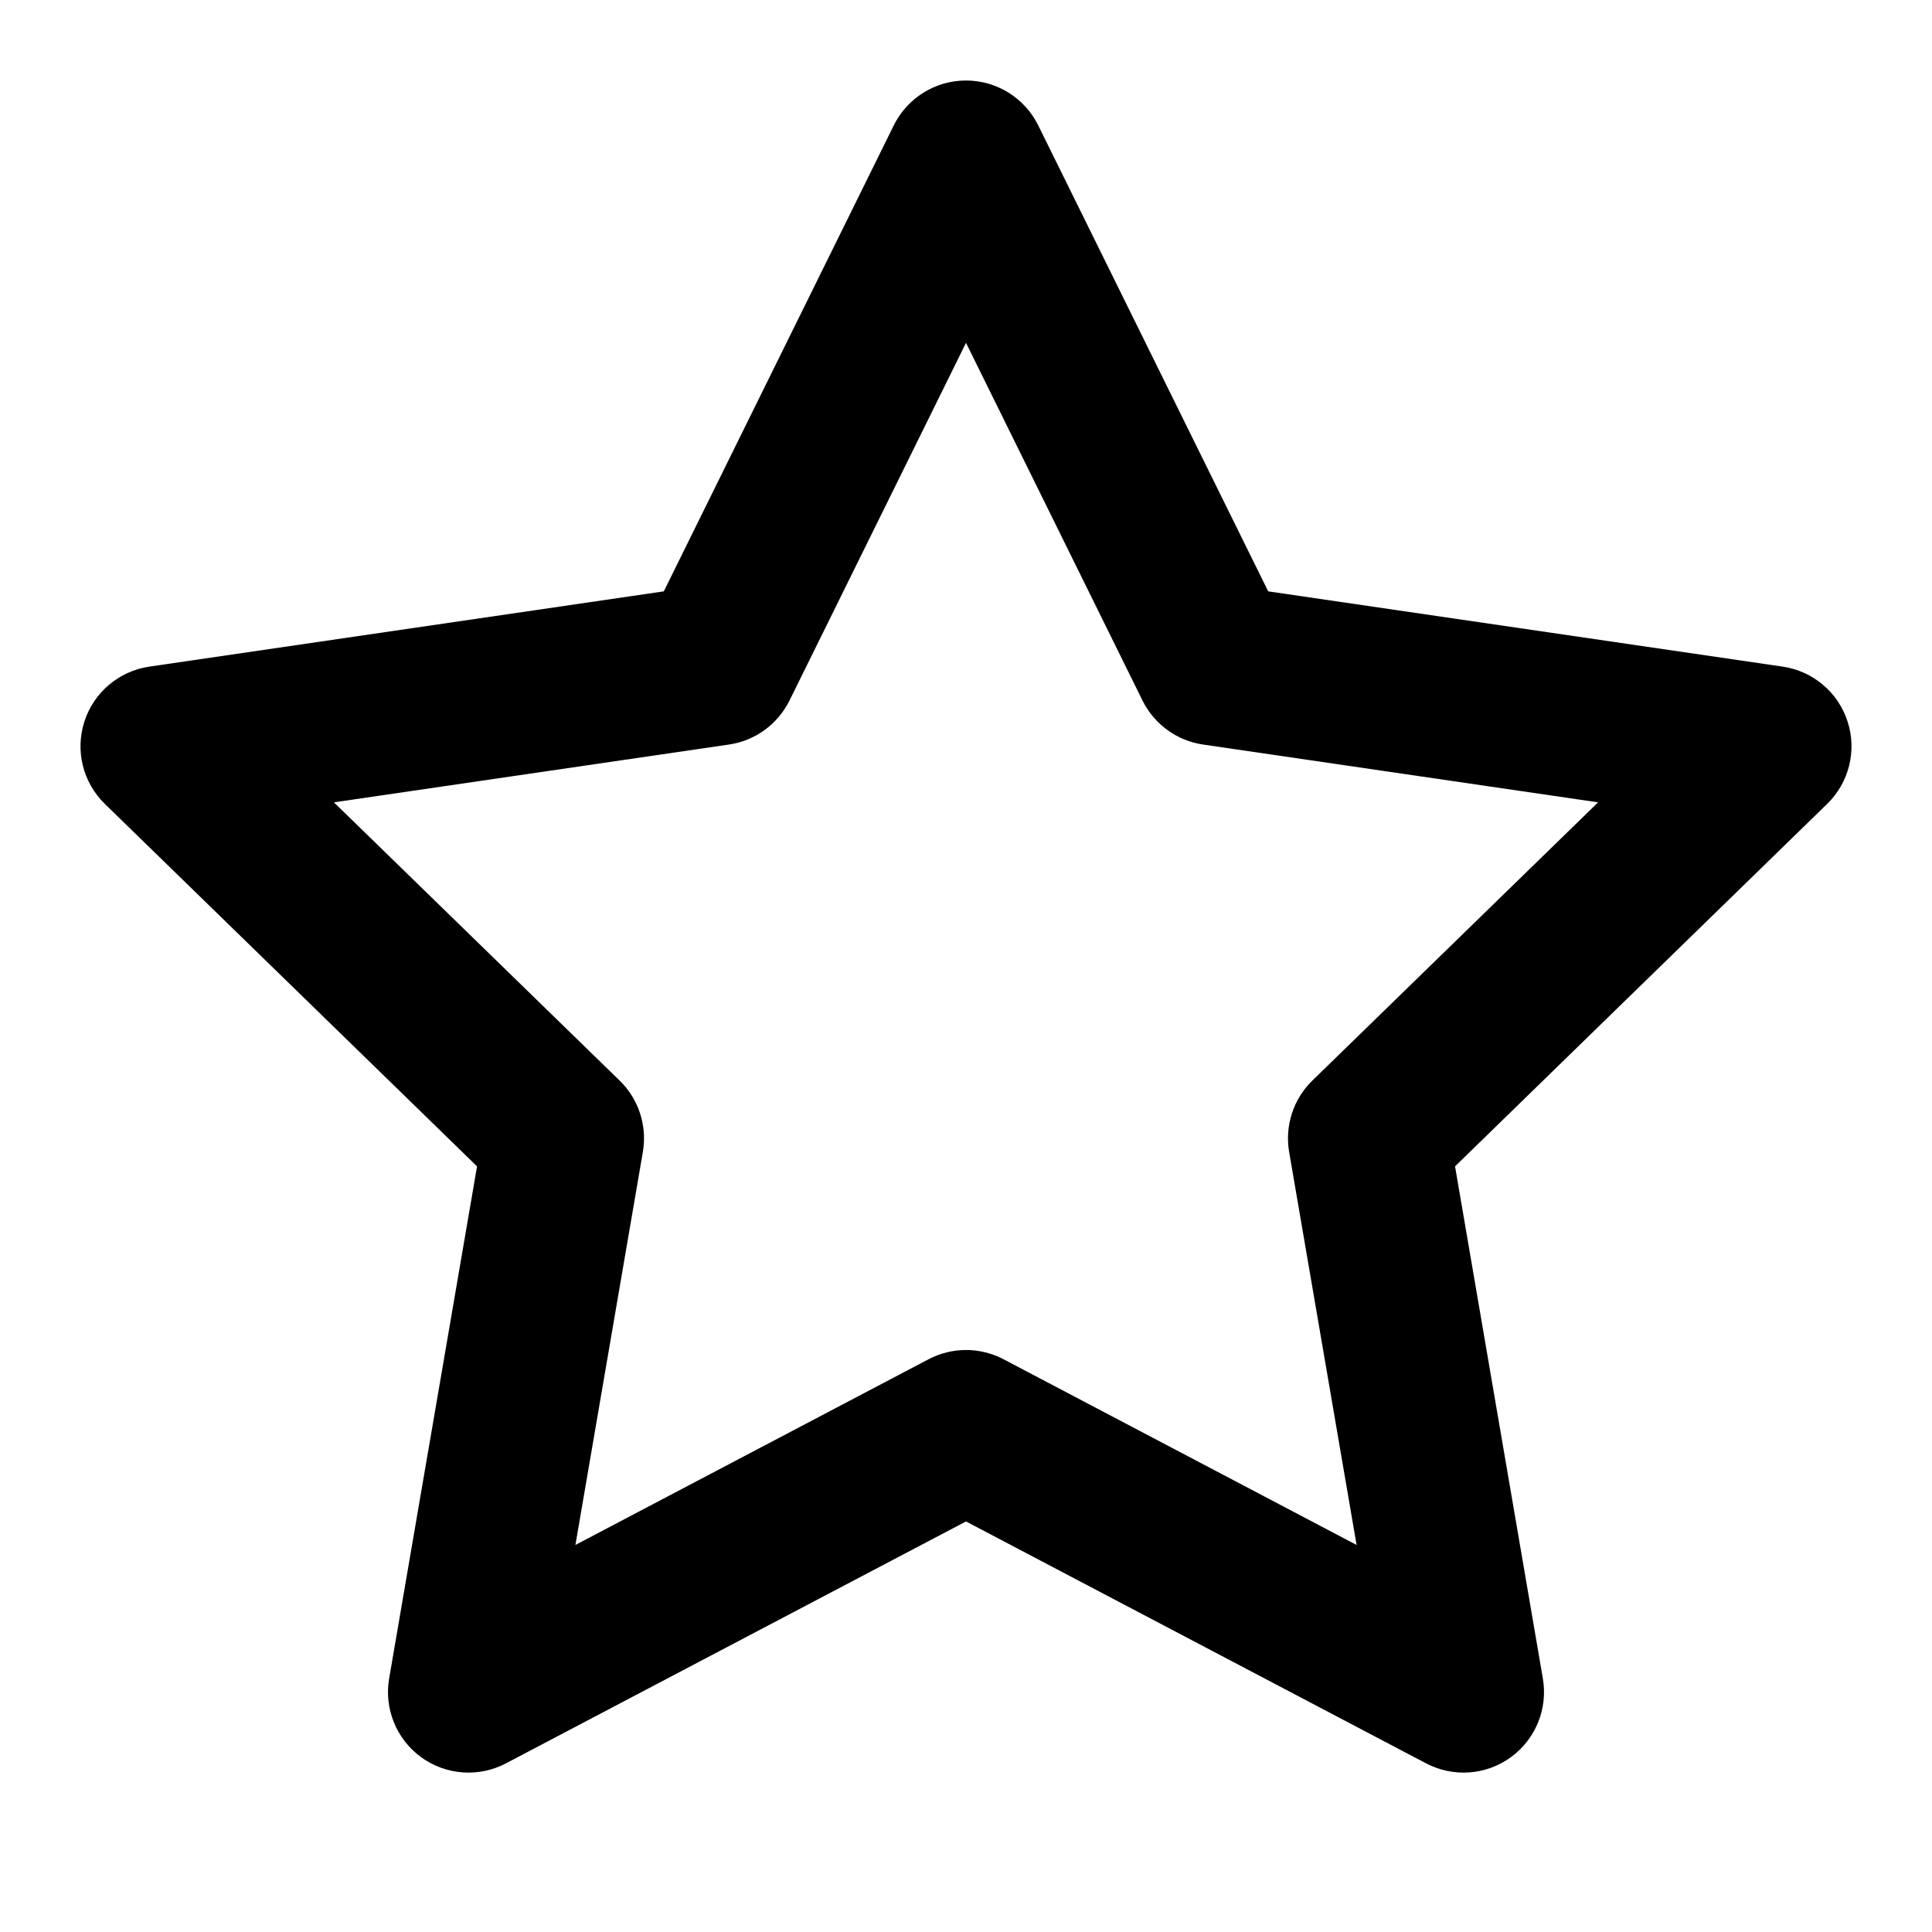 <svg viewBox="0 0 24 24" fill="none" xmlns="http://www.w3.org/2000/svg">
<path fill-rule="evenodd" clip-rule="evenodd" d="M12 1C12.381 1 12.728 1.216 12.897 1.557L15.754 7.346L22.145 8.281C22.521 8.336 22.834 8.6 22.951 8.962C23.069 9.324 22.97 9.721 22.698 9.986L18.075 14.489L19.166 20.851C19.23 21.226 19.076 21.605 18.768 21.829C18.46 22.053 18.052 22.082 17.715 21.905L12 18.9L6.285 21.905C5.949 22.082 5.54 22.053 5.232 21.829C4.924 21.605 4.77 21.226 4.834 20.851L5.926 14.489L1.302 9.986C1.03 9.721 0.931 9.324 1.049 8.962C1.166 8.6 1.479 8.336 1.855 8.281L8.246 7.346L11.103 1.557C11.272 1.216 11.619 1 12 1ZM12 4.259L9.807 8.703C9.661 8.997 9.38 9.202 9.055 9.249L4.148 9.967L7.698 13.424C7.934 13.653 8.041 13.985 7.986 14.309L7.148 19.192L11.535 16.885C11.826 16.732 12.174 16.732 12.466 16.885L16.852 19.192L16.014 14.309C15.959 13.985 16.066 13.653 16.302 13.424L19.852 9.967L14.945 9.249C14.62 9.202 14.339 8.997 14.193 8.703L12 4.259Z" fill="currentColor"/>
</svg>
